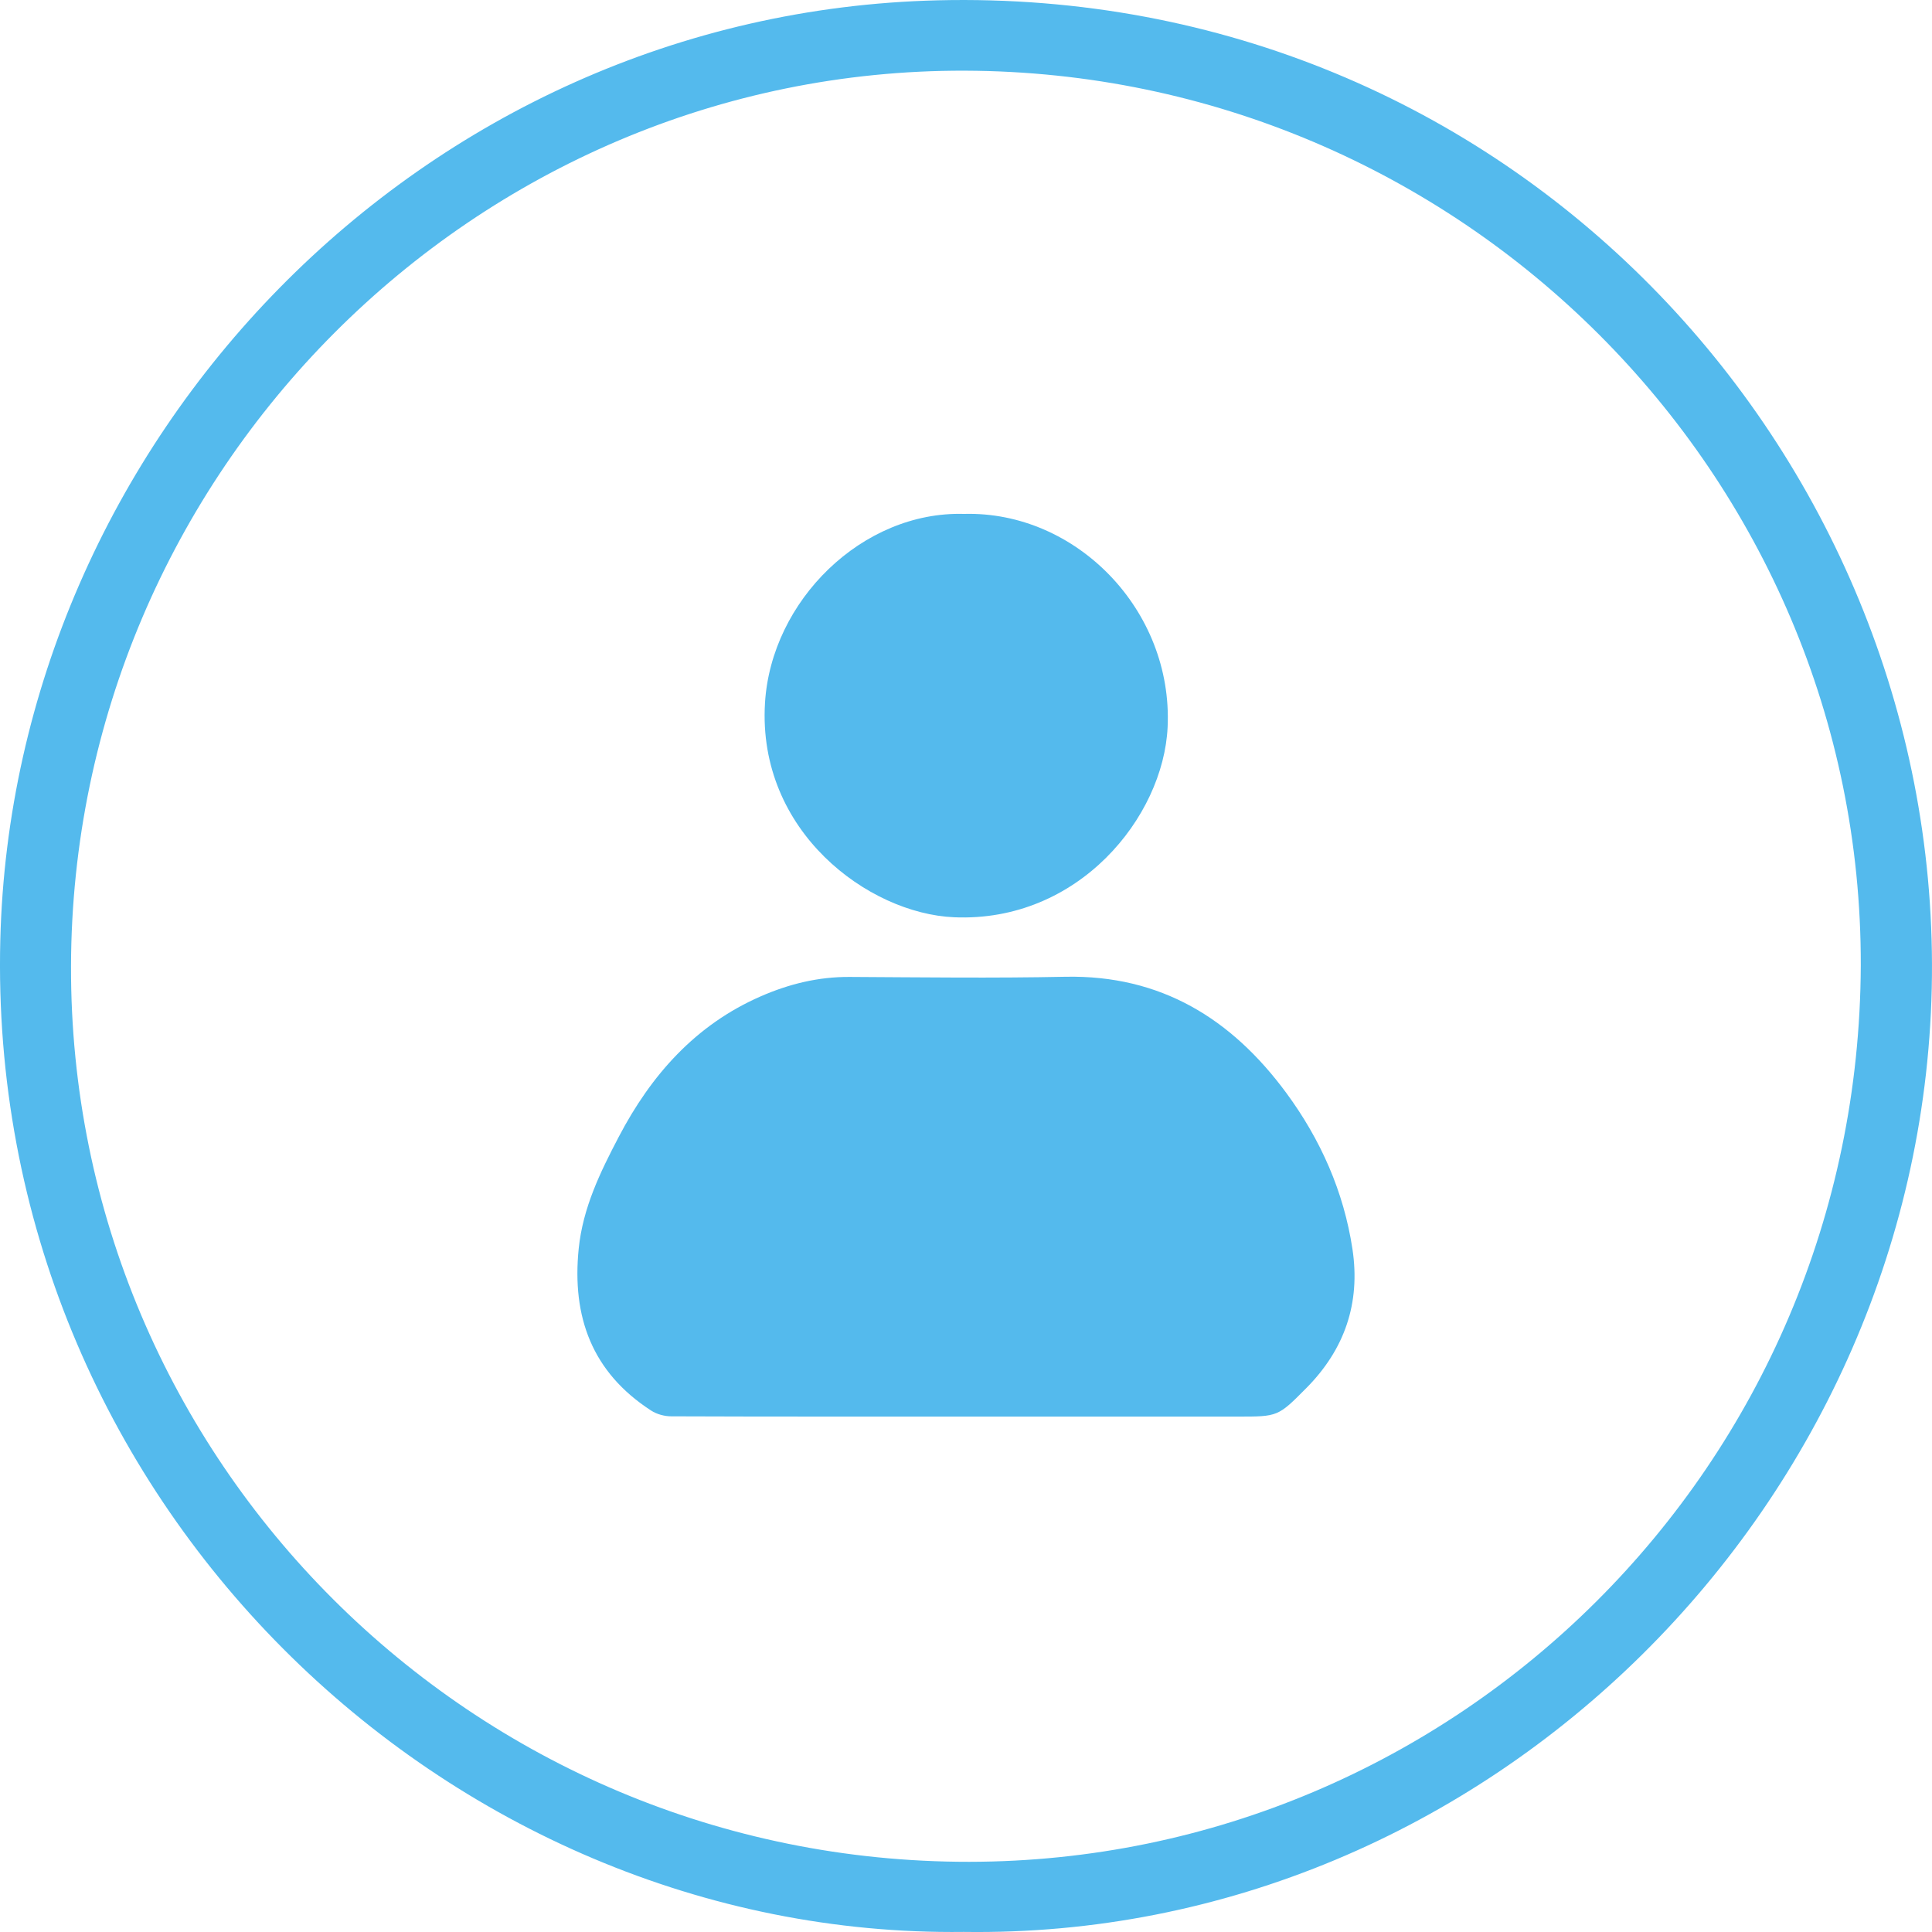 <svg width="70" height="70" viewBox="0 0 70 70" fill="none" xmlns="http://www.w3.org/2000/svg">
<path d="M34.916 69.997C16.188 70.232 -0.497 54.358 0.011 34.056C0.463 15.996 15.22 0.462 33.987 0.011C54.689 -0.487 70.179 16.353 69.998 35.357C69.816 54.44 53.902 70.276 34.916 69.997ZM67.42 34.979C67.459 17.171 52.889 2.619 34.964 2.561C17.203 2.504 2.618 17.113 2.573 35.005C2.528 52.898 17.106 67.476 35.119 67.457C52.743 67.437 67.349 53.114 67.42 34.979Z" fill="#54BAED"/>
<path d="M35.06 51.325C31.479 51.325 27.897 51.33 24.315 51.316C24.072 51.316 23.794 51.239 23.591 51.107C21.452 49.723 20.715 47.715 20.968 45.237C21.119 43.758 21.75 42.466 22.418 41.191C23.589 38.953 25.198 37.131 27.566 36.098C28.589 35.651 29.653 35.389 30.783 35.396C33.389 35.41 35.996 35.444 38.601 35.39C42.06 35.32 44.627 36.914 46.605 39.599C47.846 41.284 48.688 43.172 49.003 45.263C49.296 47.216 48.719 48.891 47.333 50.29C46.305 51.328 46.303 51.326 44.846 51.326C41.583 51.325 38.321 51.325 35.06 51.325Z" fill="#54BAED"/>
<path d="M34.926 18.62C38.982 18.508 42.504 22.1 42.305 26.345C42.153 29.606 39.072 33.43 34.565 33.234C31.466 33.099 27.438 30.127 27.717 25.474C27.94 21.762 31.246 18.515 34.926 18.62Z" fill="#54BAED"/>
</svg>
